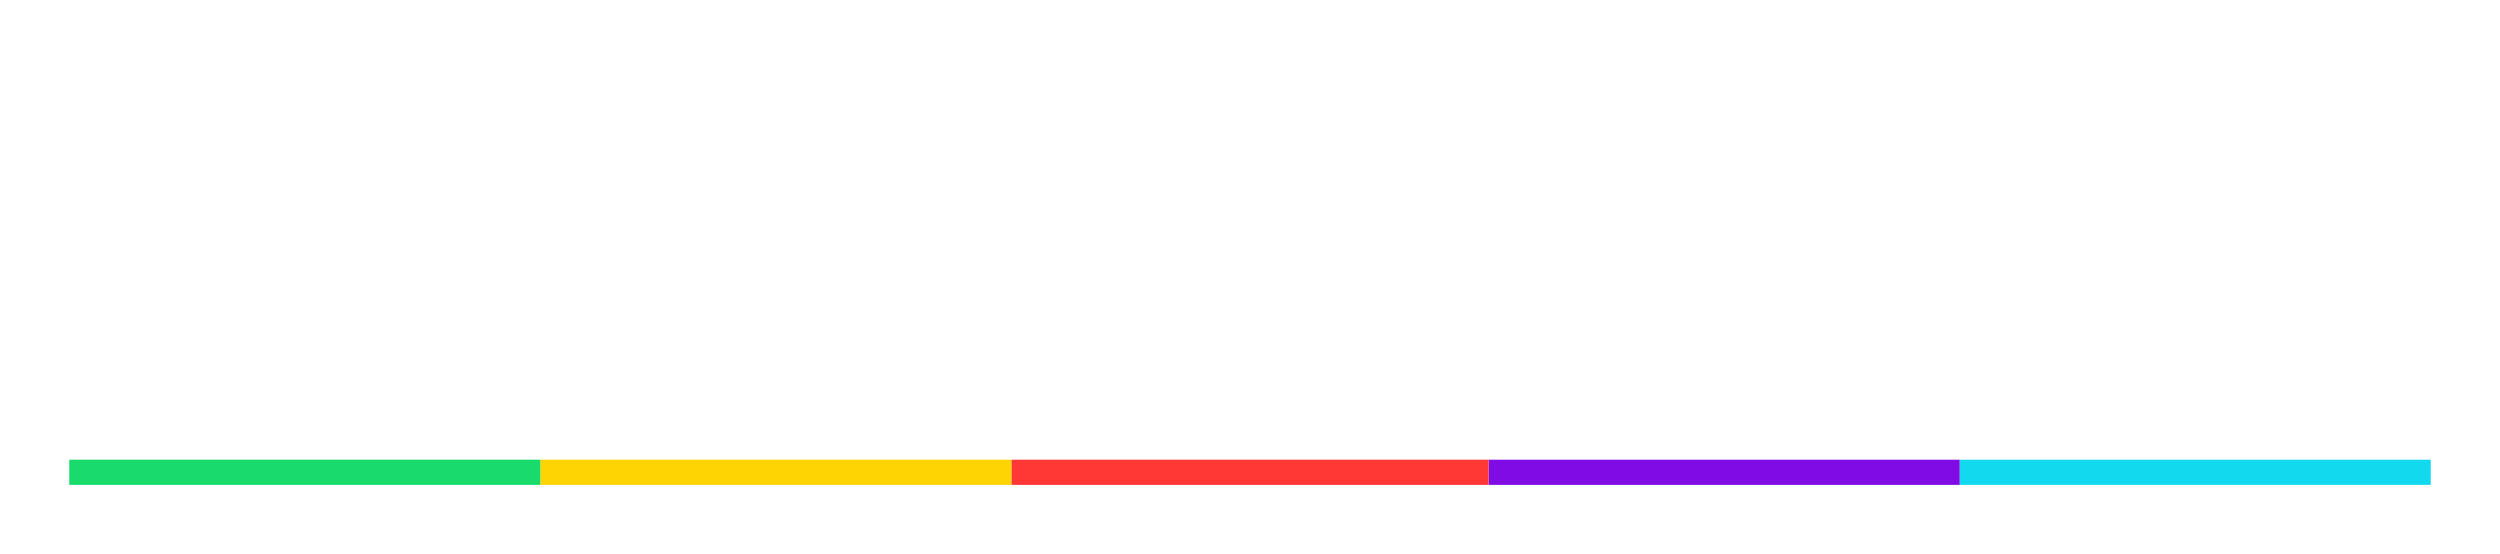 <svg width="397" height="88" viewBox="0 0 397 88" fill="none" xmlns="http://www.w3.org/2000/svg">
<g filter="url(#filter0_d_446_495)">
<rect x="311.194" y="73" width="74.806" height="4" fill="#13D9EE"/>
</g>
<g filter="url(#filter1_d_446_495)">
<rect x="236.389" y="73" width="74.806" height="4" fill="#7F0CE5"/>
</g>
<g filter="url(#filter2_d_446_495)">
<rect x="160.611" y="73" width="75.777" height="4" fill="#FF3735"/>
</g>
<g filter="url(#filter3_d_446_495)">
<rect x="85.806" y="73" width="74.806" height="4" fill="#FFD401"/>
</g>
<g filter="url(#filter4_d_446_495)">
<rect x="11" y="73" width="74.806" height="4" fill="#18DB6B"/>
</g>
<path d="M24.367 48.319C23.916 48.319 23.556 48.183 23.285 47.911C23.015 47.639 22.879 47.276 22.879 46.822V4.764H9.488C9.037 4.764 8.676 4.628 8.406 4.356C8.135 4.083 8 3.72 8 3.267V2.246C8 1.792 8.135 1.429 8.406 1.157C8.676 0.839 9.037 0.681 9.488 0.681H40.464C40.96 0.681 41.343 0.817 41.614 1.089C41.884 1.361 42.02 1.747 42.02 2.246V3.267C42.02 3.72 41.862 4.083 41.546 4.356C41.276 4.628 40.915 4.764 40.464 4.764H27.14V46.822C27.14 47.276 26.983 47.639 26.667 47.911C26.396 48.183 26.036 48.319 25.585 48.319H24.367Z" fill="white"/>
<path d="M47.609 48.319C47.158 48.319 46.797 48.183 46.527 47.911C46.256 47.639 46.121 47.276 46.121 46.822V2.246C46.121 1.792 46.256 1.429 46.527 1.157C46.797 0.839 47.158 0.681 47.609 0.681H63.367C68.237 0.681 72.047 1.837 74.798 4.151C77.548 6.465 78.923 9.891 78.923 14.428C78.923 18.012 78.044 20.916 76.285 23.139C74.527 25.317 72.002 26.791 68.711 27.562L79.6 46.21C79.735 46.482 79.802 46.731 79.802 46.958C79.802 47.321 79.667 47.639 79.397 47.911C79.126 48.183 78.811 48.319 78.45 48.319H77.638C76.962 48.319 76.443 48.183 76.083 47.911C75.767 47.593 75.429 47.117 75.068 46.482L64.314 28.175H50.382V46.822C50.382 47.276 50.224 47.639 49.908 47.911C49.638 48.183 49.277 48.319 48.826 48.319H47.609ZM63.029 24.092C66.952 24.092 69.86 23.298 71.754 21.71C73.693 20.076 74.662 17.649 74.662 14.428C74.662 11.207 73.693 8.802 71.754 7.214C69.86 5.581 66.952 4.764 63.029 4.764H50.382V24.092H63.029Z" fill="white"/>
<path d="M81.943 48.319C81.582 48.319 81.267 48.183 80.996 47.911C80.726 47.639 80.59 47.321 80.59 46.958L80.726 46.21L97.837 2.042C98.198 1.134 98.851 0.681 99.798 0.681H102.098C103.045 0.681 103.698 1.134 104.059 2.042L121.17 46.21L121.306 46.958C121.306 47.321 121.17 47.639 120.9 47.911C120.629 48.183 120.314 48.319 119.953 48.319H118.6C118.195 48.319 117.856 48.206 117.586 47.979C117.36 47.752 117.203 47.526 117.112 47.299L112.919 36.41H88.977L84.784 47.299C84.693 47.526 84.513 47.752 84.243 47.979C84.017 48.206 83.701 48.319 83.296 48.319H81.943ZM111.296 32.326L100.948 5.513L90.6 32.326H111.296Z" fill="white"/>
<path d="M140.491 49C134.63 49 130.234 47.344 127.303 44.032C124.372 40.675 122.794 36.183 122.569 30.557C122.523 29.332 122.501 27.336 122.501 24.568C122.501 21.755 122.523 19.713 122.569 18.443C122.794 12.817 124.372 8.348 127.303 5.036C130.234 1.679 134.63 0 140.491 0C144.504 0 147.841 0.749 150.501 2.246C153.161 3.698 155.123 5.558 156.385 7.826C157.693 10.05 158.414 12.341 158.55 14.7V14.836C158.55 15.199 158.414 15.494 158.144 15.721C157.873 15.948 157.535 16.061 157.129 16.061H155.777C154.965 16.061 154.469 15.585 154.289 14.632C153.432 10.775 151.876 8.053 149.622 6.465C147.367 4.877 144.324 4.083 140.491 4.083C136.253 4.083 132.962 5.286 130.617 7.69C128.272 10.095 127.01 13.793 126.829 18.783C126.784 20.008 126.762 21.891 126.762 24.432C126.762 26.973 126.784 28.901 126.829 30.217C127.01 35.207 128.272 38.905 130.617 41.31C132.962 43.714 136.253 44.917 140.491 44.917C144.324 44.917 147.367 44.123 149.622 42.535C151.876 40.947 153.432 38.224 154.289 34.368C154.469 33.415 154.965 32.939 155.777 32.939H157.129C157.535 32.939 157.873 33.075 158.144 33.347C158.459 33.574 158.595 33.892 158.55 34.3C158.414 36.659 157.693 38.973 156.385 41.242C155.123 43.465 153.161 45.325 150.501 46.822C147.841 48.274 144.504 49 140.491 49Z" fill="white"/>
<path d="M165.946 48.319C165.496 48.319 165.135 48.183 164.864 47.911C164.594 47.639 164.459 47.276 164.459 46.822V2.246C164.459 1.792 164.594 1.429 164.864 1.157C165.135 0.839 165.496 0.681 165.946 0.681H167.164C167.66 0.681 168.043 0.817 168.314 1.089C168.584 1.361 168.719 1.747 168.719 2.246V19.94L189.212 1.701C189.573 1.429 189.934 1.202 190.295 1.021C190.7 0.794 191.196 0.681 191.782 0.681H192.865C193.225 0.681 193.541 0.817 193.811 1.089C194.082 1.361 194.217 1.679 194.217 2.042C194.217 2.405 194.105 2.7 193.879 2.926L170.951 23.479L195.299 46.006C195.57 46.278 195.705 46.595 195.705 46.958C195.705 47.321 195.57 47.639 195.299 47.911C195.029 48.183 194.713 48.319 194.353 48.319H193.203C192.617 48.319 192.121 48.229 191.715 48.047C191.354 47.82 190.993 47.571 190.633 47.299L168.719 27.154V46.822C168.719 47.276 168.562 47.639 168.246 47.911C167.975 48.183 167.615 48.319 167.164 48.319H165.946Z" fill="white"/>
<path d="M199.371 48.319C198.92 48.319 198.514 48.161 198.153 47.843C197.838 47.48 197.68 47.072 197.68 46.618V2.382C197.68 1.883 197.838 1.475 198.153 1.157C198.514 0.839 198.92 0.681 199.371 0.681H206.54C207.667 0.681 208.433 1.112 208.839 1.974L225.342 28.107V2.382C225.342 1.883 225.5 1.475 225.815 1.157C226.176 0.839 226.582 0.681 227.033 0.681H235.149C235.645 0.681 236.051 0.839 236.366 1.157C236.682 1.475 236.84 1.883 236.84 2.382V46.55C236.84 47.049 236.682 47.48 236.366 47.843C236.051 48.161 235.645 48.319 235.149 48.319H227.912C226.92 48.319 226.176 47.888 225.68 47.026L209.177 21.846V46.618C209.177 47.072 209.02 47.48 208.704 47.843C208.388 48.161 207.983 48.319 207.487 48.319H199.371Z" fill="white"/>
<path d="M243.924 48.319C243.473 48.319 243.068 48.161 242.707 47.843C242.391 47.48 242.233 47.072 242.233 46.618V2.382C242.233 1.883 242.391 1.475 242.707 1.157C243.068 0.839 243.473 0.681 243.924 0.681H252.987C253.483 0.681 253.889 0.839 254.204 1.157C254.565 1.475 254.746 1.883 254.746 2.382V46.618C254.746 47.117 254.565 47.526 254.204 47.843C253.889 48.161 253.483 48.319 252.987 48.319H243.924Z" fill="white"/>
<path d="M261.794 48.319C261.343 48.319 260.938 48.161 260.577 47.843C260.261 47.48 260.103 47.072 260.103 46.618V2.382C260.103 1.883 260.261 1.475 260.577 1.157C260.938 0.839 261.343 0.681 261.794 0.681H268.963C270.091 0.681 270.857 1.112 271.263 1.974L287.766 28.107V2.382C287.766 1.883 287.923 1.475 288.239 1.157C288.6 0.839 289.005 0.681 289.456 0.681H297.572C298.068 0.681 298.474 0.839 298.79 1.157C299.105 1.475 299.263 1.883 299.263 2.382V46.55C299.263 47.049 299.105 47.48 298.79 47.843C298.474 48.161 298.068 48.319 297.572 48.319H290.336C289.344 48.319 288.6 47.888 288.104 47.026L271.601 21.846V46.618C271.601 47.072 271.443 47.48 271.128 47.843C270.812 48.161 270.406 48.319 269.91 48.319H261.794Z" fill="white"/>
<path d="M321.024 49C317.552 49 314.329 48.41 311.353 47.231C308.422 46.006 306.055 44.213 304.251 41.854C302.493 39.495 301.568 36.659 301.478 33.347C301.478 32.939 301.613 32.599 301.884 32.326C302.155 32.009 302.515 31.85 302.966 31.85H312.097C312.683 31.85 313.134 32.009 313.449 32.326C313.81 32.644 314.126 33.12 314.396 33.756C315.118 37.385 317.44 39.2 321.362 39.2C323.617 39.2 325.353 38.451 326.57 36.954C327.788 35.457 328.396 33.302 328.396 30.489V10.821H306.483C306.032 10.821 305.626 10.662 305.266 10.344C304.95 9.981 304.792 9.573 304.792 9.119V2.382C304.792 1.883 304.95 1.475 305.266 1.157C305.626 0.839 306.032 0.681 306.483 0.681H339.218C339.714 0.681 340.12 0.839 340.435 1.157C340.796 1.475 340.976 1.883 340.976 2.382V30.829C340.976 34.686 340.142 37.975 338.474 40.697C336.805 43.419 334.461 45.484 331.44 46.89C328.419 48.297 324.947 49 321.024 49Z" fill="white"/>
<path d="M342.212 48.319C341.851 48.319 341.513 48.183 341.198 47.911C340.927 47.593 340.792 47.253 340.792 46.89C340.792 46.618 340.814 46.414 340.859 46.278L356.753 2.586C356.889 2.042 357.182 1.588 357.633 1.225C358.083 0.862 358.67 0.681 359.391 0.681H369.401C370.122 0.681 370.708 0.862 371.159 1.225C371.61 1.588 371.903 2.042 372.038 2.586L387.865 46.278L388 46.89C388 47.253 387.842 47.593 387.527 47.911C387.256 48.183 386.918 48.319 386.512 48.319H378.193C377.111 48.319 376.39 47.843 376.029 46.89L373.391 39.949H355.333L352.763 46.89C352.402 47.843 351.658 48.319 350.531 48.319H342.212ZM370.686 30.149L364.396 12.182L358.106 30.149H370.686Z" fill="white"/>
<defs>
<filter id="filter0_d_446_495" x="300.194" y="62" width="96.806" height="26" filterUnits="userSpaceOnUse" color-interpolation-filters="sRGB">
<feFlood flood-opacity="0" result="BackgroundImageFix"/>
<feColorMatrix in="SourceAlpha" type="matrix" values="0 0 0 0 0 0 0 0 0 0 0 0 0 0 0 0 0 0 127 0" result="hardAlpha"/>
<feMorphology radius="3" operator="dilate" in="SourceAlpha" result="effect1_dropShadow_446_495"/>
<feOffset/>
<feGaussianBlur stdDeviation="4"/>
<feColorMatrix type="matrix" values="0 0 0 0 0.075 0 0 0 0 0.851 0 0 0 0 0.933 0 0 0 0.3 0"/>
<feBlend mode="normal" in2="BackgroundImageFix" result="effect1_dropShadow_446_495"/>
<feBlend mode="normal" in="SourceGraphic" in2="effect1_dropShadow_446_495" result="shape"/>
</filter>
<filter id="filter1_d_446_495" x="225.389" y="62" width="96.806" height="26" filterUnits="userSpaceOnUse" color-interpolation-filters="sRGB">
<feFlood flood-opacity="0" result="BackgroundImageFix"/>
<feColorMatrix in="SourceAlpha" type="matrix" values="0 0 0 0 0 0 0 0 0 0 0 0 0 0 0 0 0 0 127 0" result="hardAlpha"/>
<feMorphology radius="3" operator="dilate" in="SourceAlpha" result="effect1_dropShadow_446_495"/>
<feOffset/>
<feGaussianBlur stdDeviation="4"/>
<feColorMatrix type="matrix" values="0 0 0 0 0.498 0 0 0 0 0.047 0 0 0 0 0.898 0 0 0 0.31 0"/>
<feBlend mode="normal" in2="BackgroundImageFix" result="effect1_dropShadow_446_495"/>
<feBlend mode="normal" in="SourceGraphic" in2="effect1_dropShadow_446_495" result="shape"/>
</filter>
<filter id="filter2_d_446_495" x="149.611" y="62" width="97.777" height="26" filterUnits="userSpaceOnUse" color-interpolation-filters="sRGB">
<feFlood flood-opacity="0" result="BackgroundImageFix"/>
<feColorMatrix in="SourceAlpha" type="matrix" values="0 0 0 0 0 0 0 0 0 0 0 0 0 0 0 0 0 0 127 0" result="hardAlpha"/>
<feMorphology radius="3" operator="dilate" in="SourceAlpha" result="effect1_dropShadow_446_495"/>
<feOffset/>
<feGaussianBlur stdDeviation="4"/>
<feColorMatrix type="matrix" values="0 0 0 0 1 0 0 0 0 0.216 0 0 0 0 0.208 0 0 0 0.29 0"/>
<feBlend mode="normal" in2="BackgroundImageFix" result="effect1_dropShadow_446_495"/>
<feBlend mode="normal" in="SourceGraphic" in2="effect1_dropShadow_446_495" result="shape"/>
</filter>
<filter id="filter3_d_446_495" x="74.806" y="62" width="96.806" height="26" filterUnits="userSpaceOnUse" color-interpolation-filters="sRGB">
<feFlood flood-opacity="0" result="BackgroundImageFix"/>
<feColorMatrix in="SourceAlpha" type="matrix" values="0 0 0 0 0 0 0 0 0 0 0 0 0 0 0 0 0 0 127 0" result="hardAlpha"/>
<feMorphology radius="3" operator="dilate" in="SourceAlpha" result="effect1_dropShadow_446_495"/>
<feOffset/>
<feGaussianBlur stdDeviation="4"/>
<feColorMatrix type="matrix" values="0 0 0 0 1 0 0 0 0 0.831 0 0 0 0 0.004 0 0 0 0.22 0"/>
<feBlend mode="normal" in2="BackgroundImageFix" result="effect1_dropShadow_446_495"/>
<feBlend mode="normal" in="SourceGraphic" in2="effect1_dropShadow_446_495" result="shape"/>
</filter>
<filter id="filter4_d_446_495" x="0" y="62" width="96.806" height="26" filterUnits="userSpaceOnUse" color-interpolation-filters="sRGB">
<feFlood flood-opacity="0" result="BackgroundImageFix"/>
<feColorMatrix in="SourceAlpha" type="matrix" values="0 0 0 0 0 0 0 0 0 0 0 0 0 0 0 0 0 0 127 0" result="hardAlpha"/>
<feMorphology radius="3" operator="dilate" in="SourceAlpha" result="effect1_dropShadow_446_495"/>
<feOffset/>
<feGaussianBlur stdDeviation="4"/>
<feColorMatrix type="matrix" values="0 0 0 0 0.094 0 0 0 0 0.859 0 0 0 0 0.42 0 0 0 0.26 0"/>
<feBlend mode="normal" in2="BackgroundImageFix" result="effect1_dropShadow_446_495"/>
<feBlend mode="normal" in="SourceGraphic" in2="effect1_dropShadow_446_495" result="shape"/>
</filter>
</defs>
</svg>

